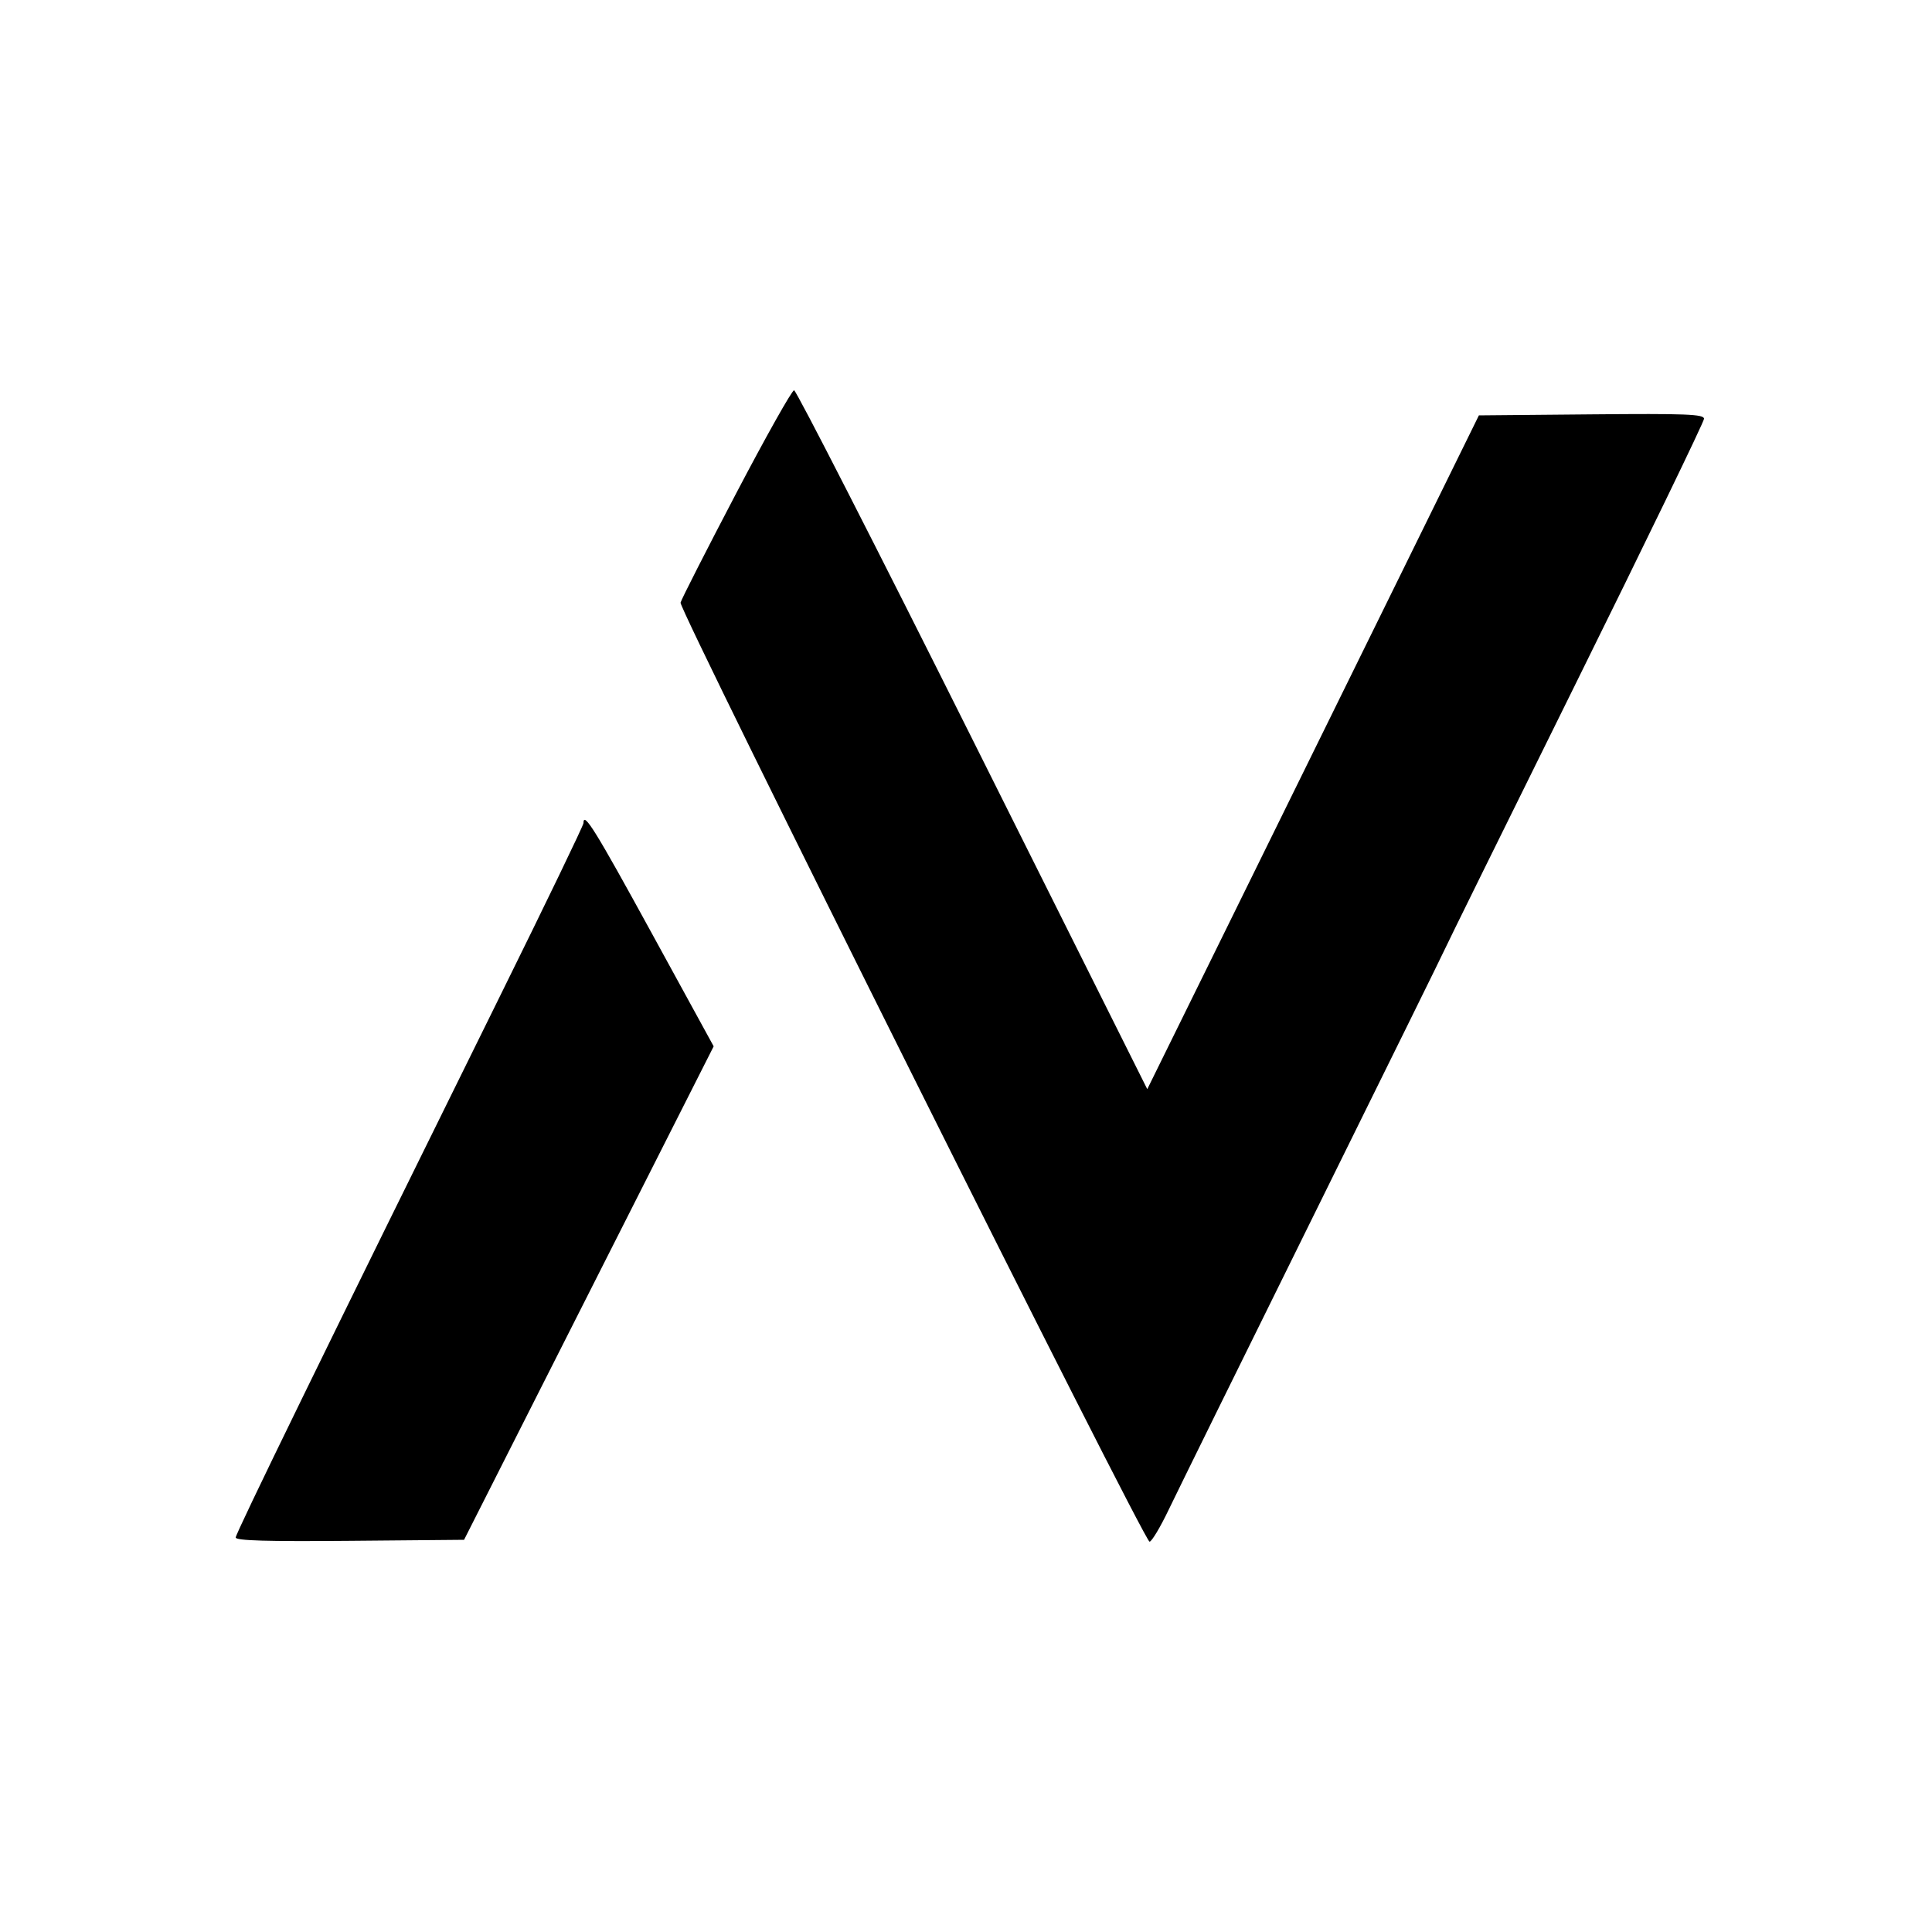 <svg id="svg" xmlns="http://www.w3.org/2000/svg" xmlns:xlink="http://www.w3.org/1999/xlink" width="400" height="400" viewBox="0, 0, 400,400">
  <g id="svgg">
    <path id="path0" d="M152.400 102.174 C 146.240 113.926,141.065 124.094,140.900 124.771 C 140.533 126.279,236.881 319.193,238.000 319.188 C 238.440 319.186,240.219 316.218,241.954 312.592 C 243.689 308.967,257.279 281.380,272.154 251.288 C 287.029 221.197,299.200 196.493,299.200 196.391 C 299.200 196.289,311.260 171.821,326.000 142.018 C 340.740 112.215,352.800 87.323,352.800 86.703 C 352.800 85.754,349.108 85.609,329.495 85.788 L 306.189 86.000 287.107 124.800 C 276.611 146.140,261.163 177.527,252.777 194.550 L 237.531 225.499 201.372 153.150 C 181.484 113.357,164.850 80.802,164.406 80.804 C 163.963 80.806,158.560 90.423,152.400 102.174 M120.800 170.427 C 120.800 170.881,113.025 186.991,103.522 206.227 C 67.638 278.861,48.800 317.450,48.800 318.322 C 48.800 318.976,55.308 319.165,72.440 319.012 L 96.081 318.800 121.919 267.717 L 147.758 216.634 134.885 193.117 C 123.203 171.775,120.800 167.903,120.800 170.427 " stroke="none" fill="currentColor" fill-rule="evenodd"></path>
  </g>
</svg>
